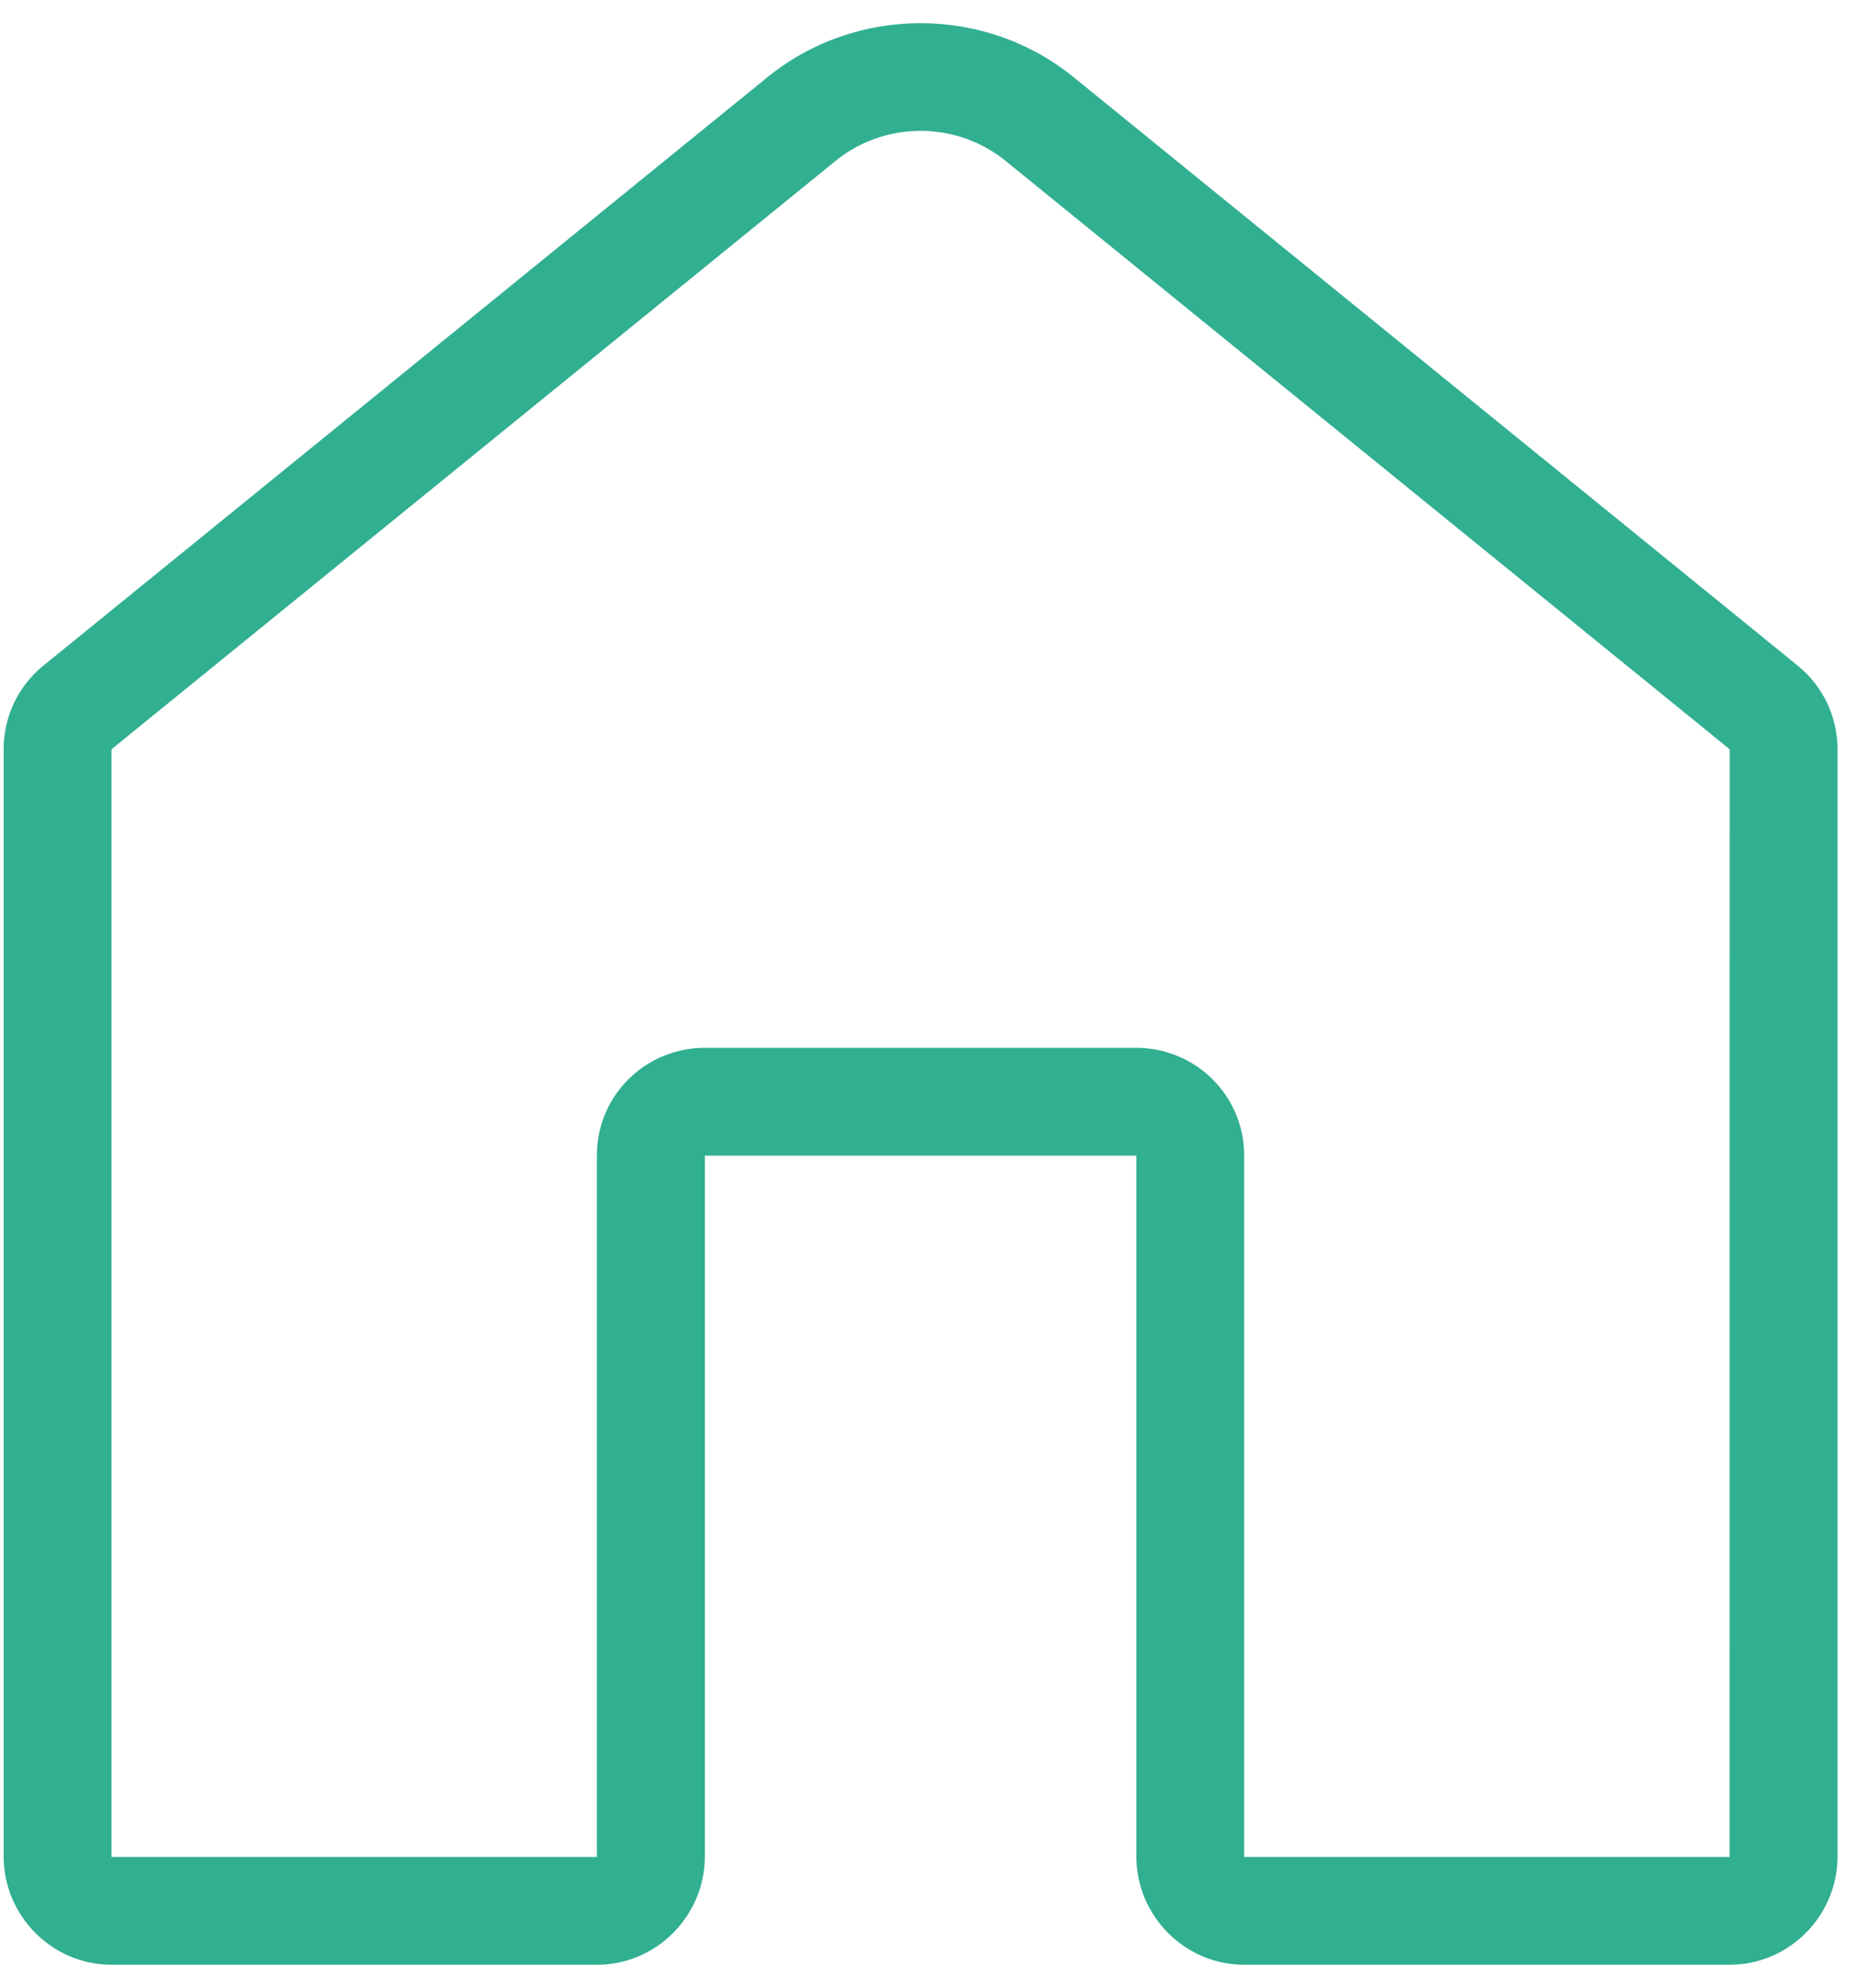 <svg width="71" height="76" viewBox="0 0 71 76" fill="none" xmlns="http://www.w3.org/2000/svg">
<path d="M68.731 25.445L41.048 2.95C37.656 0.197 32.735 0.197 29.344 2.95L1.664 25.442C0.692 26.23 0.139 27.396 0.139 28.643V70.967C0.139 73.24 1.99 75.11 4.264 75.11H22.824C25.098 75.11 26.949 73.24 26.949 70.967V44.178H43.446V70.967C43.446 73.24 45.297 75.11 47.571 75.11H66.131C68.405 75.11 70.256 73.24 70.256 70.967V28.643C70.253 27.396 69.699 26.23 68.731 25.445ZM66.128 70.989H47.567V44.16C47.567 41.887 45.715 40.057 43.442 40.057H26.946C24.672 40.057 22.821 41.887 22.821 44.16V70.989H4.264V28.643L31.947 6.151C33.828 4.619 36.567 4.622 38.448 6.151L66.131 28.643L66.128 70.989Z" fill="#31AF91"/>
</svg>
